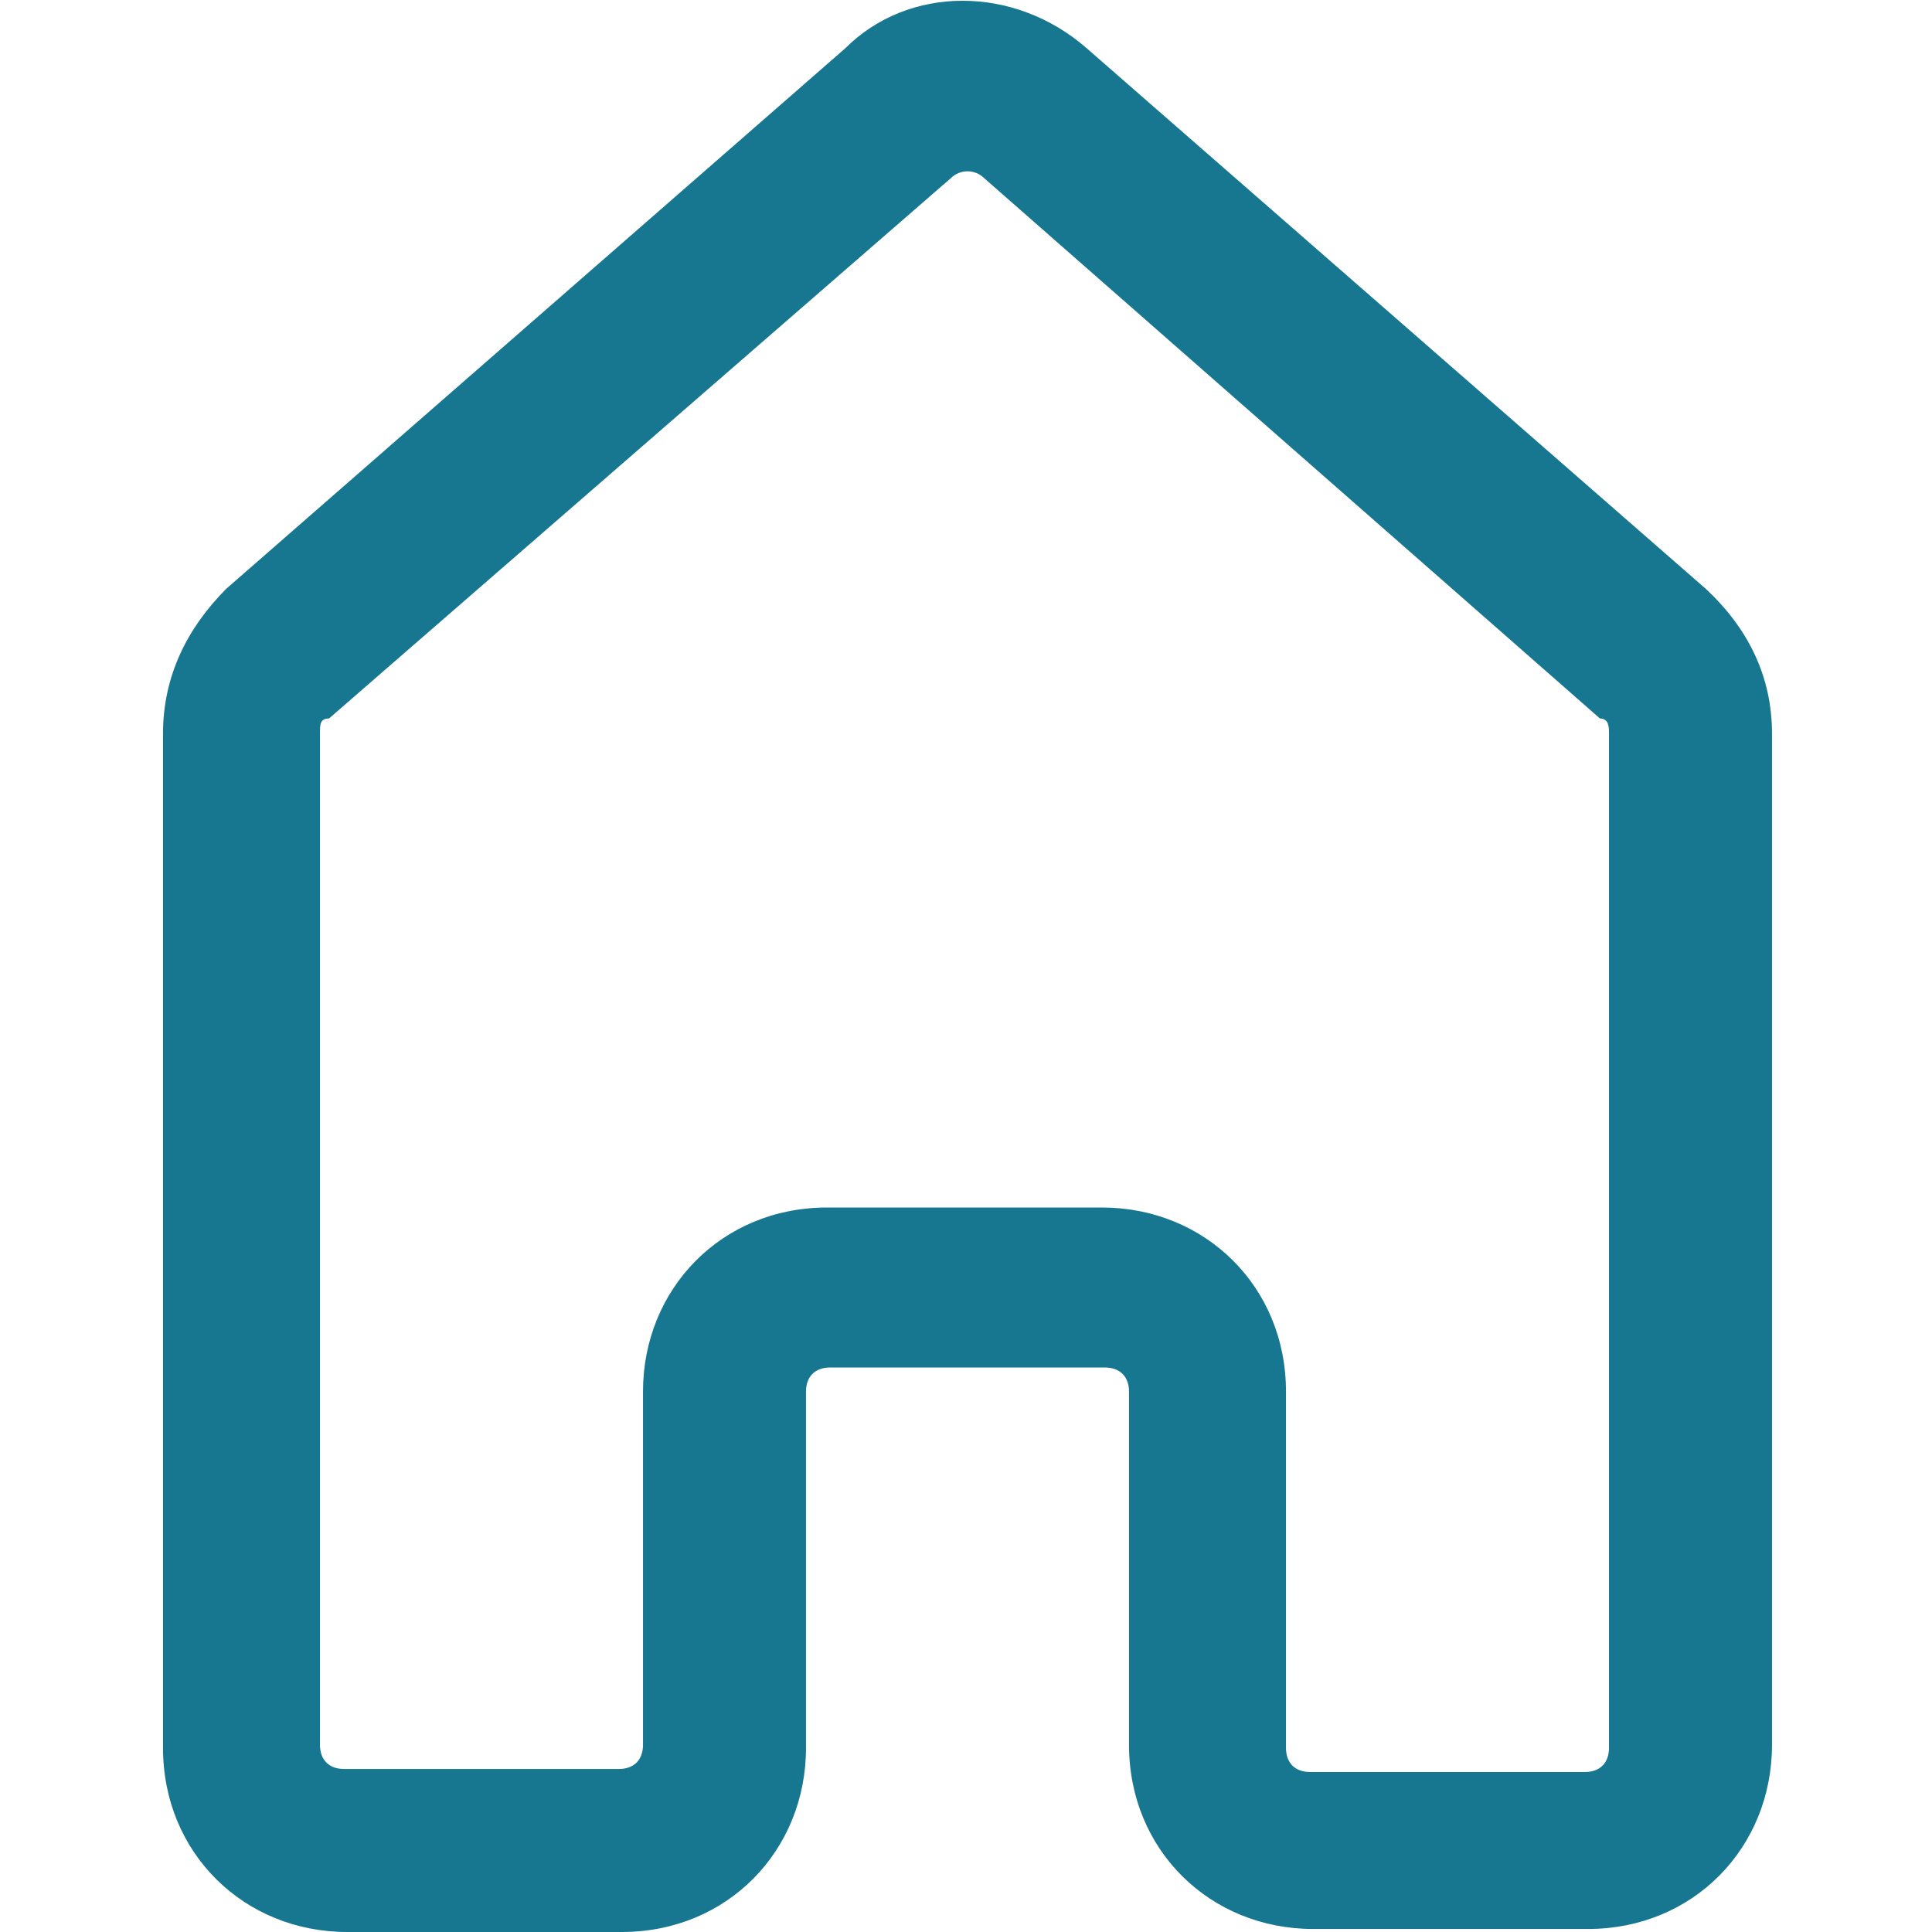 <svg width="174" height="174" viewBox="0 0 174 174" fill="none" xmlns="http://www.w3.org/2000/svg">
<path d="M153.609 53.016L97.875 4.35C91.35 -1.359 81.834 -1.359 76.125 4.35L20.39 53.016C16.856 56.55 14.681 60.9 14.681 66.066V157.416C14.681 166.931 22.021 174 31.265 174H56.006C65.522 174 72.59 166.659 72.59 157.416V125.334C72.59 123.975 73.406 123.159 74.765 123.159H99.506C100.865 123.159 101.681 123.975 101.681 125.334V157.144C101.681 166.659 109.022 173.728 118.265 173.728H143.006C152.522 173.728 159.59 166.387 159.59 157.144V66.066C159.59 60.9 157.415 56.55 153.609 53.016ZM144.909 157.416C144.909 158.775 144.093 159.591 142.734 159.591H117.993C116.634 159.591 115.818 158.775 115.818 157.416V125.334C115.818 115.819 108.478 108.75 99.234 108.75H74.493C64.978 108.75 57.909 116.091 57.909 125.334V157.144C57.909 158.503 57.093 159.319 55.734 159.319H30.993C29.634 159.319 28.818 158.503 28.818 157.144V66.066C28.818 65.25 28.818 64.706 29.634 64.706L85.64 16.041C86.456 15.225 87.815 15.225 88.631 16.041L144.093 64.706C144.909 64.706 144.909 65.522 144.909 66.066V157.416Z" fill="#177790"/>
</svg>
